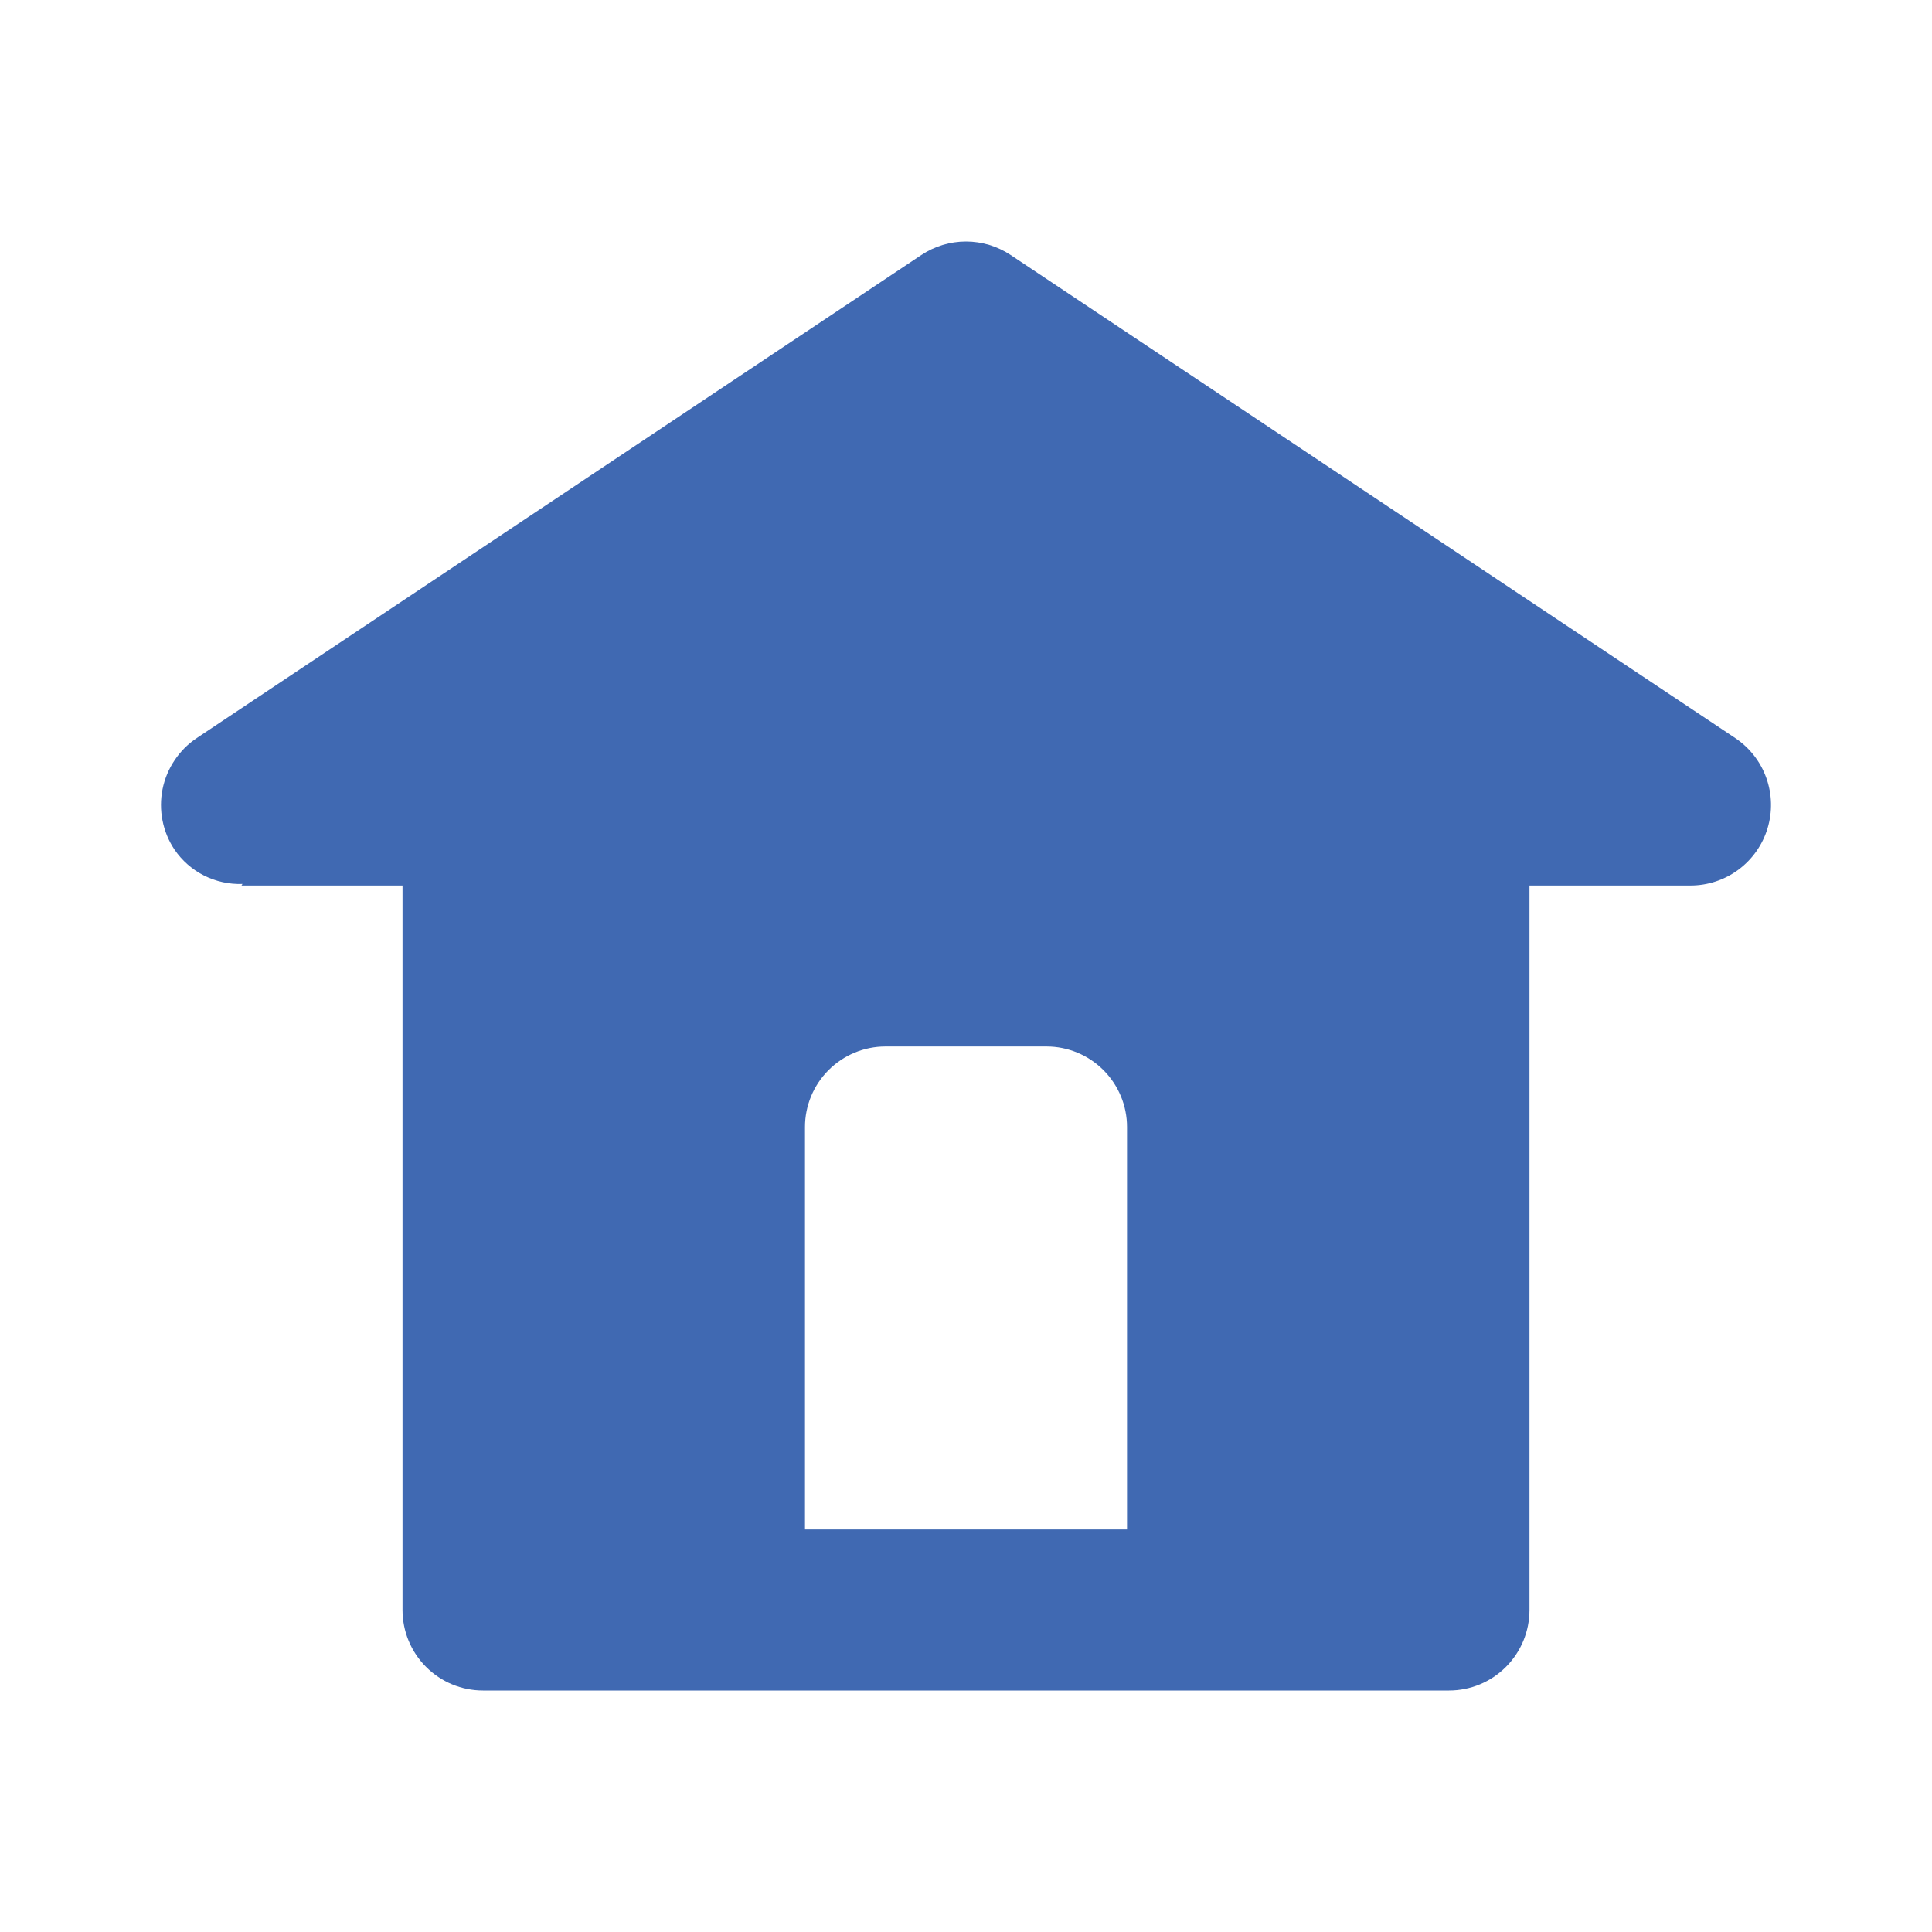<svg width="32" height="32" viewBox="0 0 32 32" fill="none" xmlns="http://www.w3.org/2000/svg">
<path d="M4.016 14.641L4 14.667H6.667V26.667C6.667 27.02 6.807 27.359 7.057 27.609C7.307 27.86 7.646 28 8 28H24C24.354 28 24.693 27.86 24.943 27.609C25.193 27.359 25.333 27.02 25.333 26.667V14.667H28C28.286 14.667 28.565 14.575 28.795 14.404C29.024 14.234 29.193 13.994 29.276 13.72C29.359 13.446 29.352 13.153 29.255 12.883C29.159 12.614 28.978 12.383 28.74 12.224L16.74 4.224C16.521 4.078 16.263 4 16 4C15.737 4 15.479 4.078 15.26 4.224L3.26 12.224C3.114 12.321 2.989 12.446 2.892 12.592C2.794 12.737 2.727 12.9 2.692 13.072C2.658 13.244 2.658 13.421 2.692 13.592C2.726 13.764 2.793 13.928 2.891 14.073C3.015 14.255 3.184 14.403 3.38 14.502C3.577 14.601 3.796 14.649 4.016 14.641ZM13.333 18.667C13.333 18.313 13.474 17.974 13.724 17.724C13.974 17.474 14.313 17.333 14.667 17.333H17.333C17.687 17.333 18.026 17.474 18.276 17.724C18.526 17.974 18.667 18.313 18.667 18.667V25.333H13.333V18.667Z" fill="#4069B2"/>
</svg>

